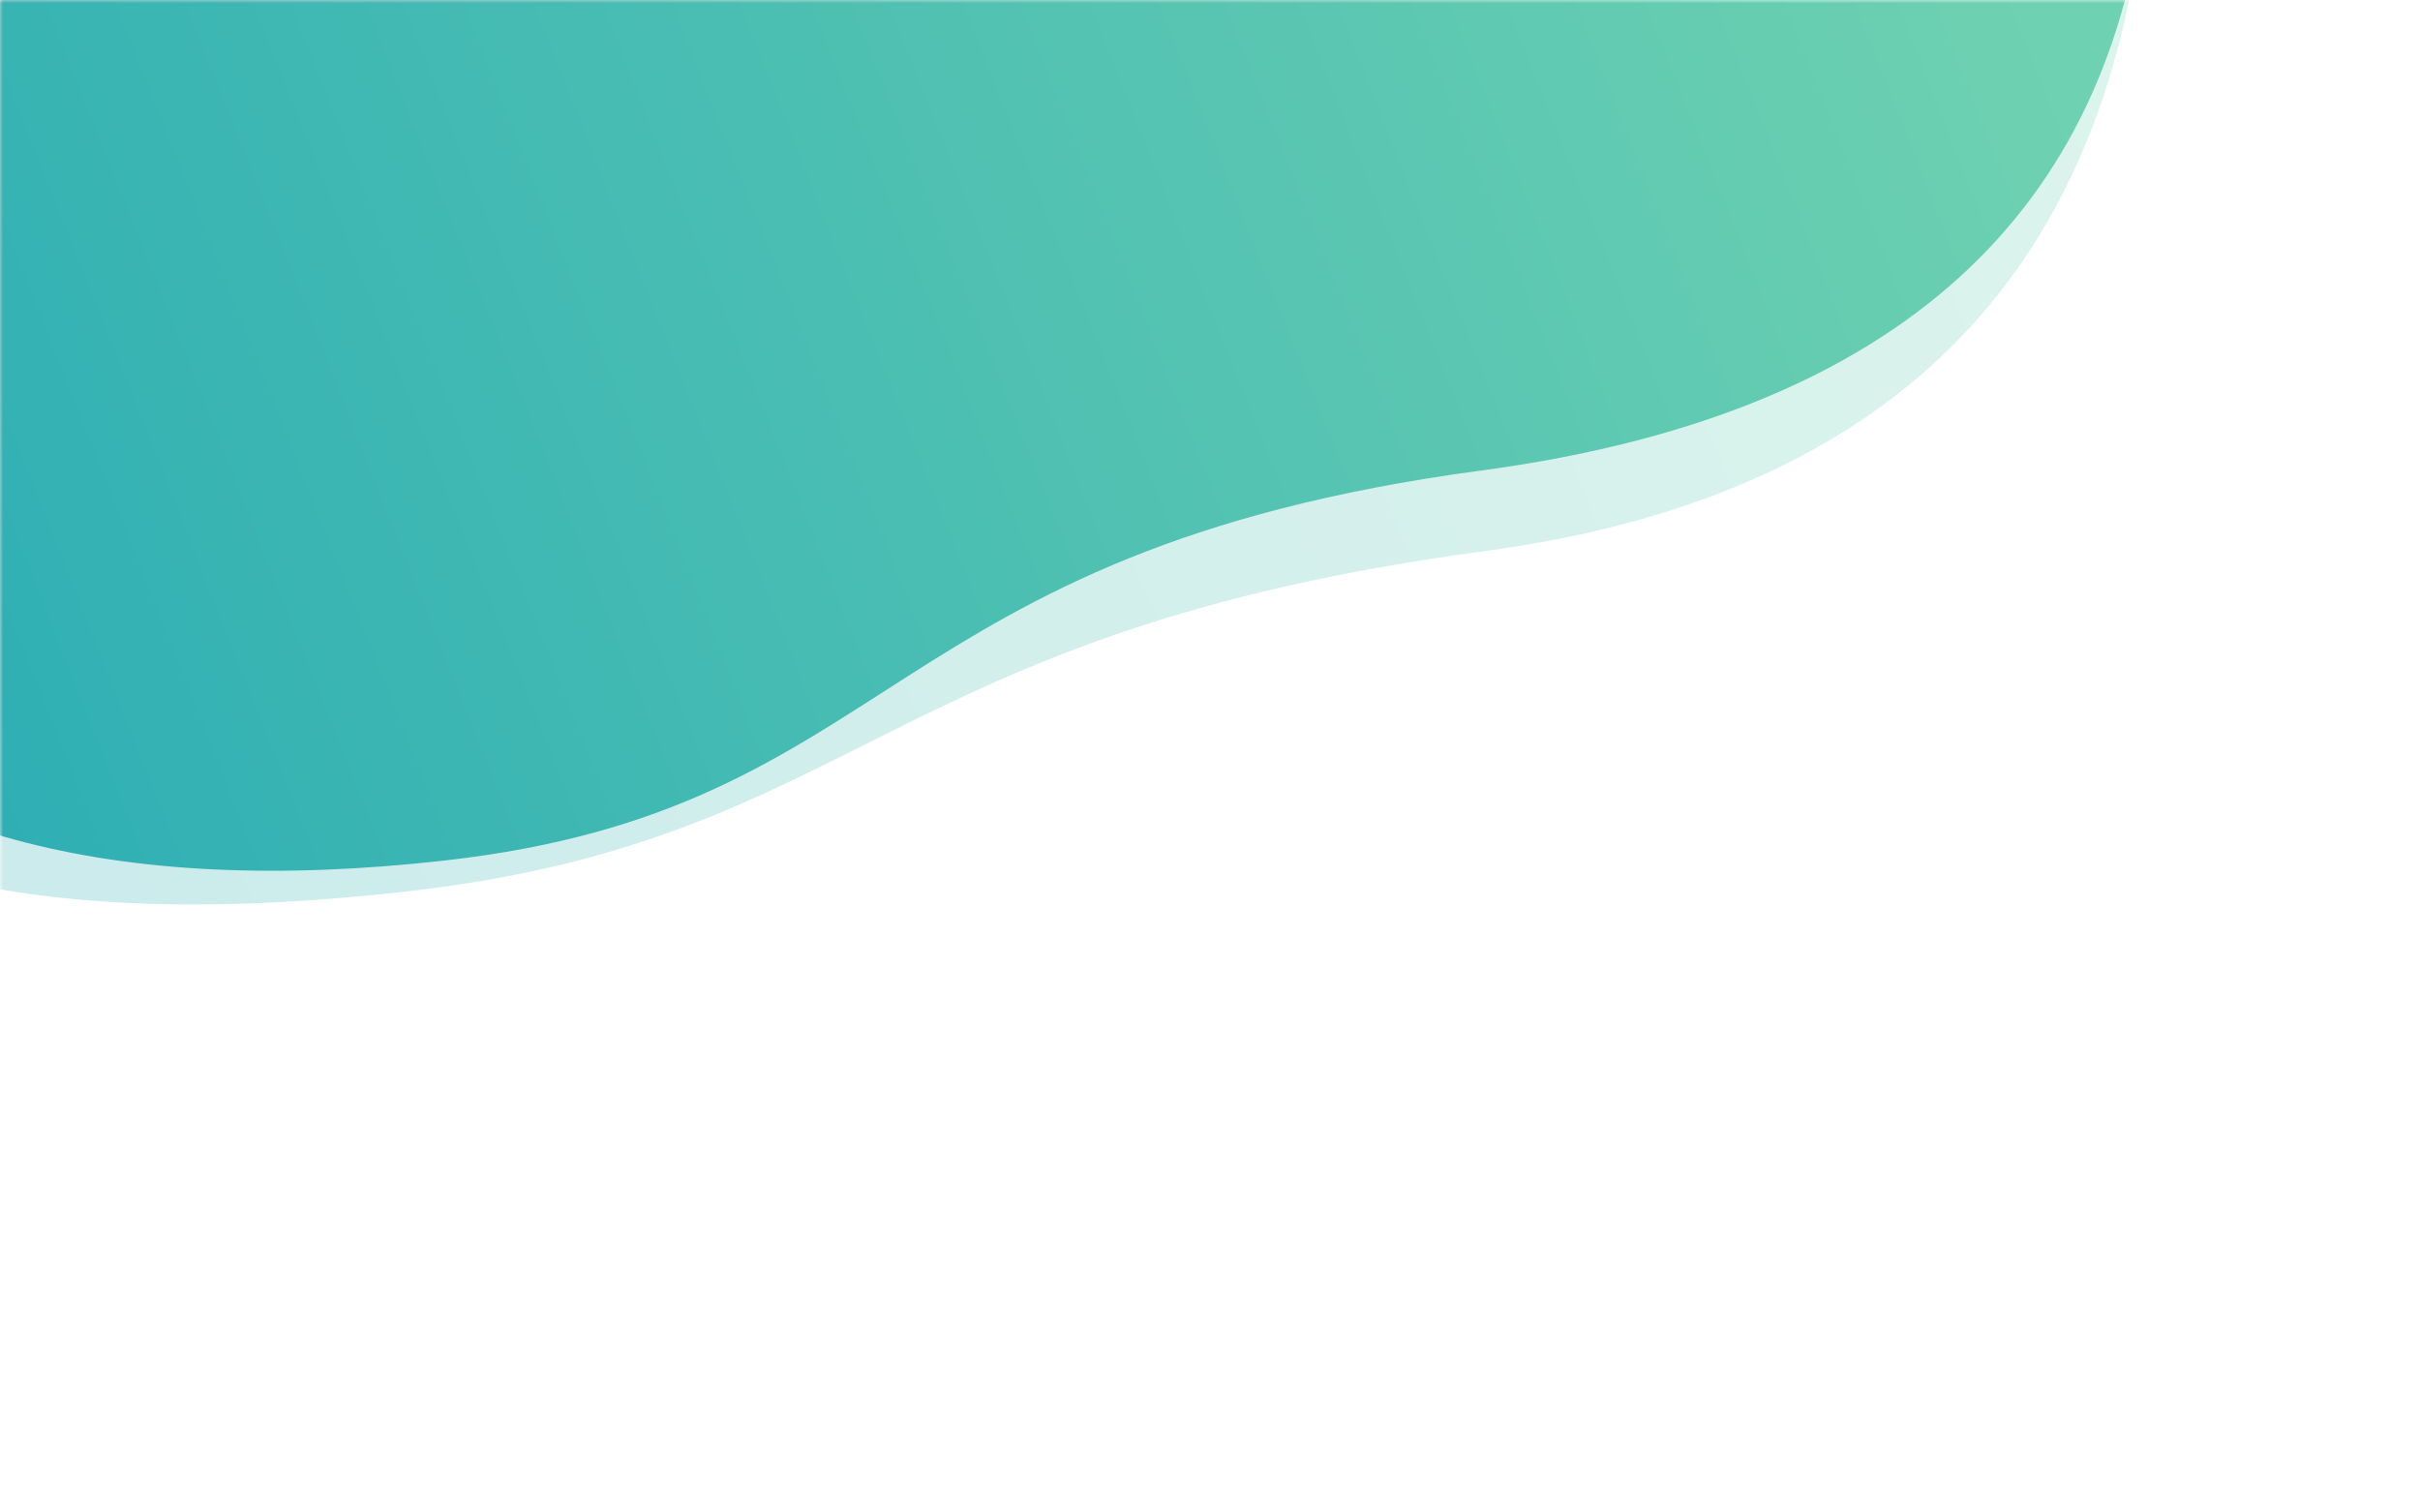 <?xml version="1.0" encoding="UTF-8"?>
<svg width="360px" height="225px" viewBox="0 0 360 225" version="1.1" xmlns="http://www.w3.org/2000/svg" xmlns:xlink="http://www.w3.org/1999/xlink">
    <!-- Generator: sketchtool 59 (101010) - https://sketch.com -->
    <title>E10D21DD-87AB-41D4-987E-35720E9A5706</title>
    <desc>Created with sketchtool.</desc>
    <defs>
        <rect id="path-1" x="0" y="0" width="360" height="200"></rect>
        <linearGradient x1="0%" y1="58.629%" x2="100%" y2="41.371%" id="linearGradient-3">
            <stop stop-color="#2BADB4" offset="0%"></stop>
            <stop stop-color="#6ED1B1" offset="100%"></stop>
        </linearGradient>
        <linearGradient x1="31.2%" y1="46.113%" x2="53.359%" y2="70.376%" id="linearGradient-4">
            <stop stop-color="#4D4D4D" offset="0%"></stop>
            <stop stop-color="#030303" stop-opacity="0" offset="100%"></stop>
        </linearGradient>
        <filter x="-6.9%" y="-11.7%" width="113.8%" height="123.3%" filterUnits="objectBoundingBox" id="filter-5">
            <feGaussianBlur stdDeviation="9" in="SourceGraphic"></feGaussianBlur>
        </filter>
        <linearGradient x1="0%" y1="58.06%" x2="100%" y2="41.94%" id="linearGradient-6">
            <stop stop-color="#2BADB4" offset="0%"></stop>
            <stop stop-color="#6ED1B1" offset="100%"></stop>
        </linearGradient>
    </defs>
    <g id="09---Bill" stroke="none" stroke-width="1" fill="none" fill-rule="evenodd">
        <g id="9.0-Bill-Detail-3-paid">
            <g id="Element/Header/1-Line-Light-with-icon">
                <g id="Bg/bg_header_corner_success">
                    <g id="Bg/bg_header_red_new">
                        <mask id="mask-2" fill="white">
                            <use xlink:href="#path-1"></use>
                        </mask>
                        <g id="Rectangle"></g>
                        <path d="M-41,-13 L319,-15 C313.233,41.667 280.485,74 220.757,82 C131.163,94 127.856,124.999 60.415,132.62 C10.923,138.212 -22.882,131.672 -41,113 L-41,-13 Z" id="Rectangle-Copy-5" fill="url(#linearGradient-3)" fill-rule="nonzero" opacity="0.5" mask="url(#mask-2)"></path>
                        <path d="M-40.599,-107 L334.43,-107 L299.633,-67.087 C309.605,-30.788 313.265,-1.759 310.614,20 C306.637,52.638 208.57,74.636 166.961,90 C138.459,100.524 94.39,101.972 63.214,113 C13.435,130.609 -26.637,127.609 -57,104 L-40.599,-107 Z" id="Rectangle-Copy-4" fill="url(#linearGradient-4)" fill-rule="nonzero" opacity="0.5" filter="url(#filter-5)" mask="url(#mask-2)"></path>
                        <path d="M-41,-13 L319,-15 C312.937,33.667 280.04,62 220.312,70 C130.718,82 133.685,120.379 66.244,128 C16.752,133.592 -18.996,123.926 -41,99 L-41,-13 Z" id="Rectangle-Copy-3" fill="url(#linearGradient-6)" fill-rule="nonzero" mask="url(#mask-2)"></path>
                    </g>
                </g>
            </g>
        </g>
    </g>
</svg>
